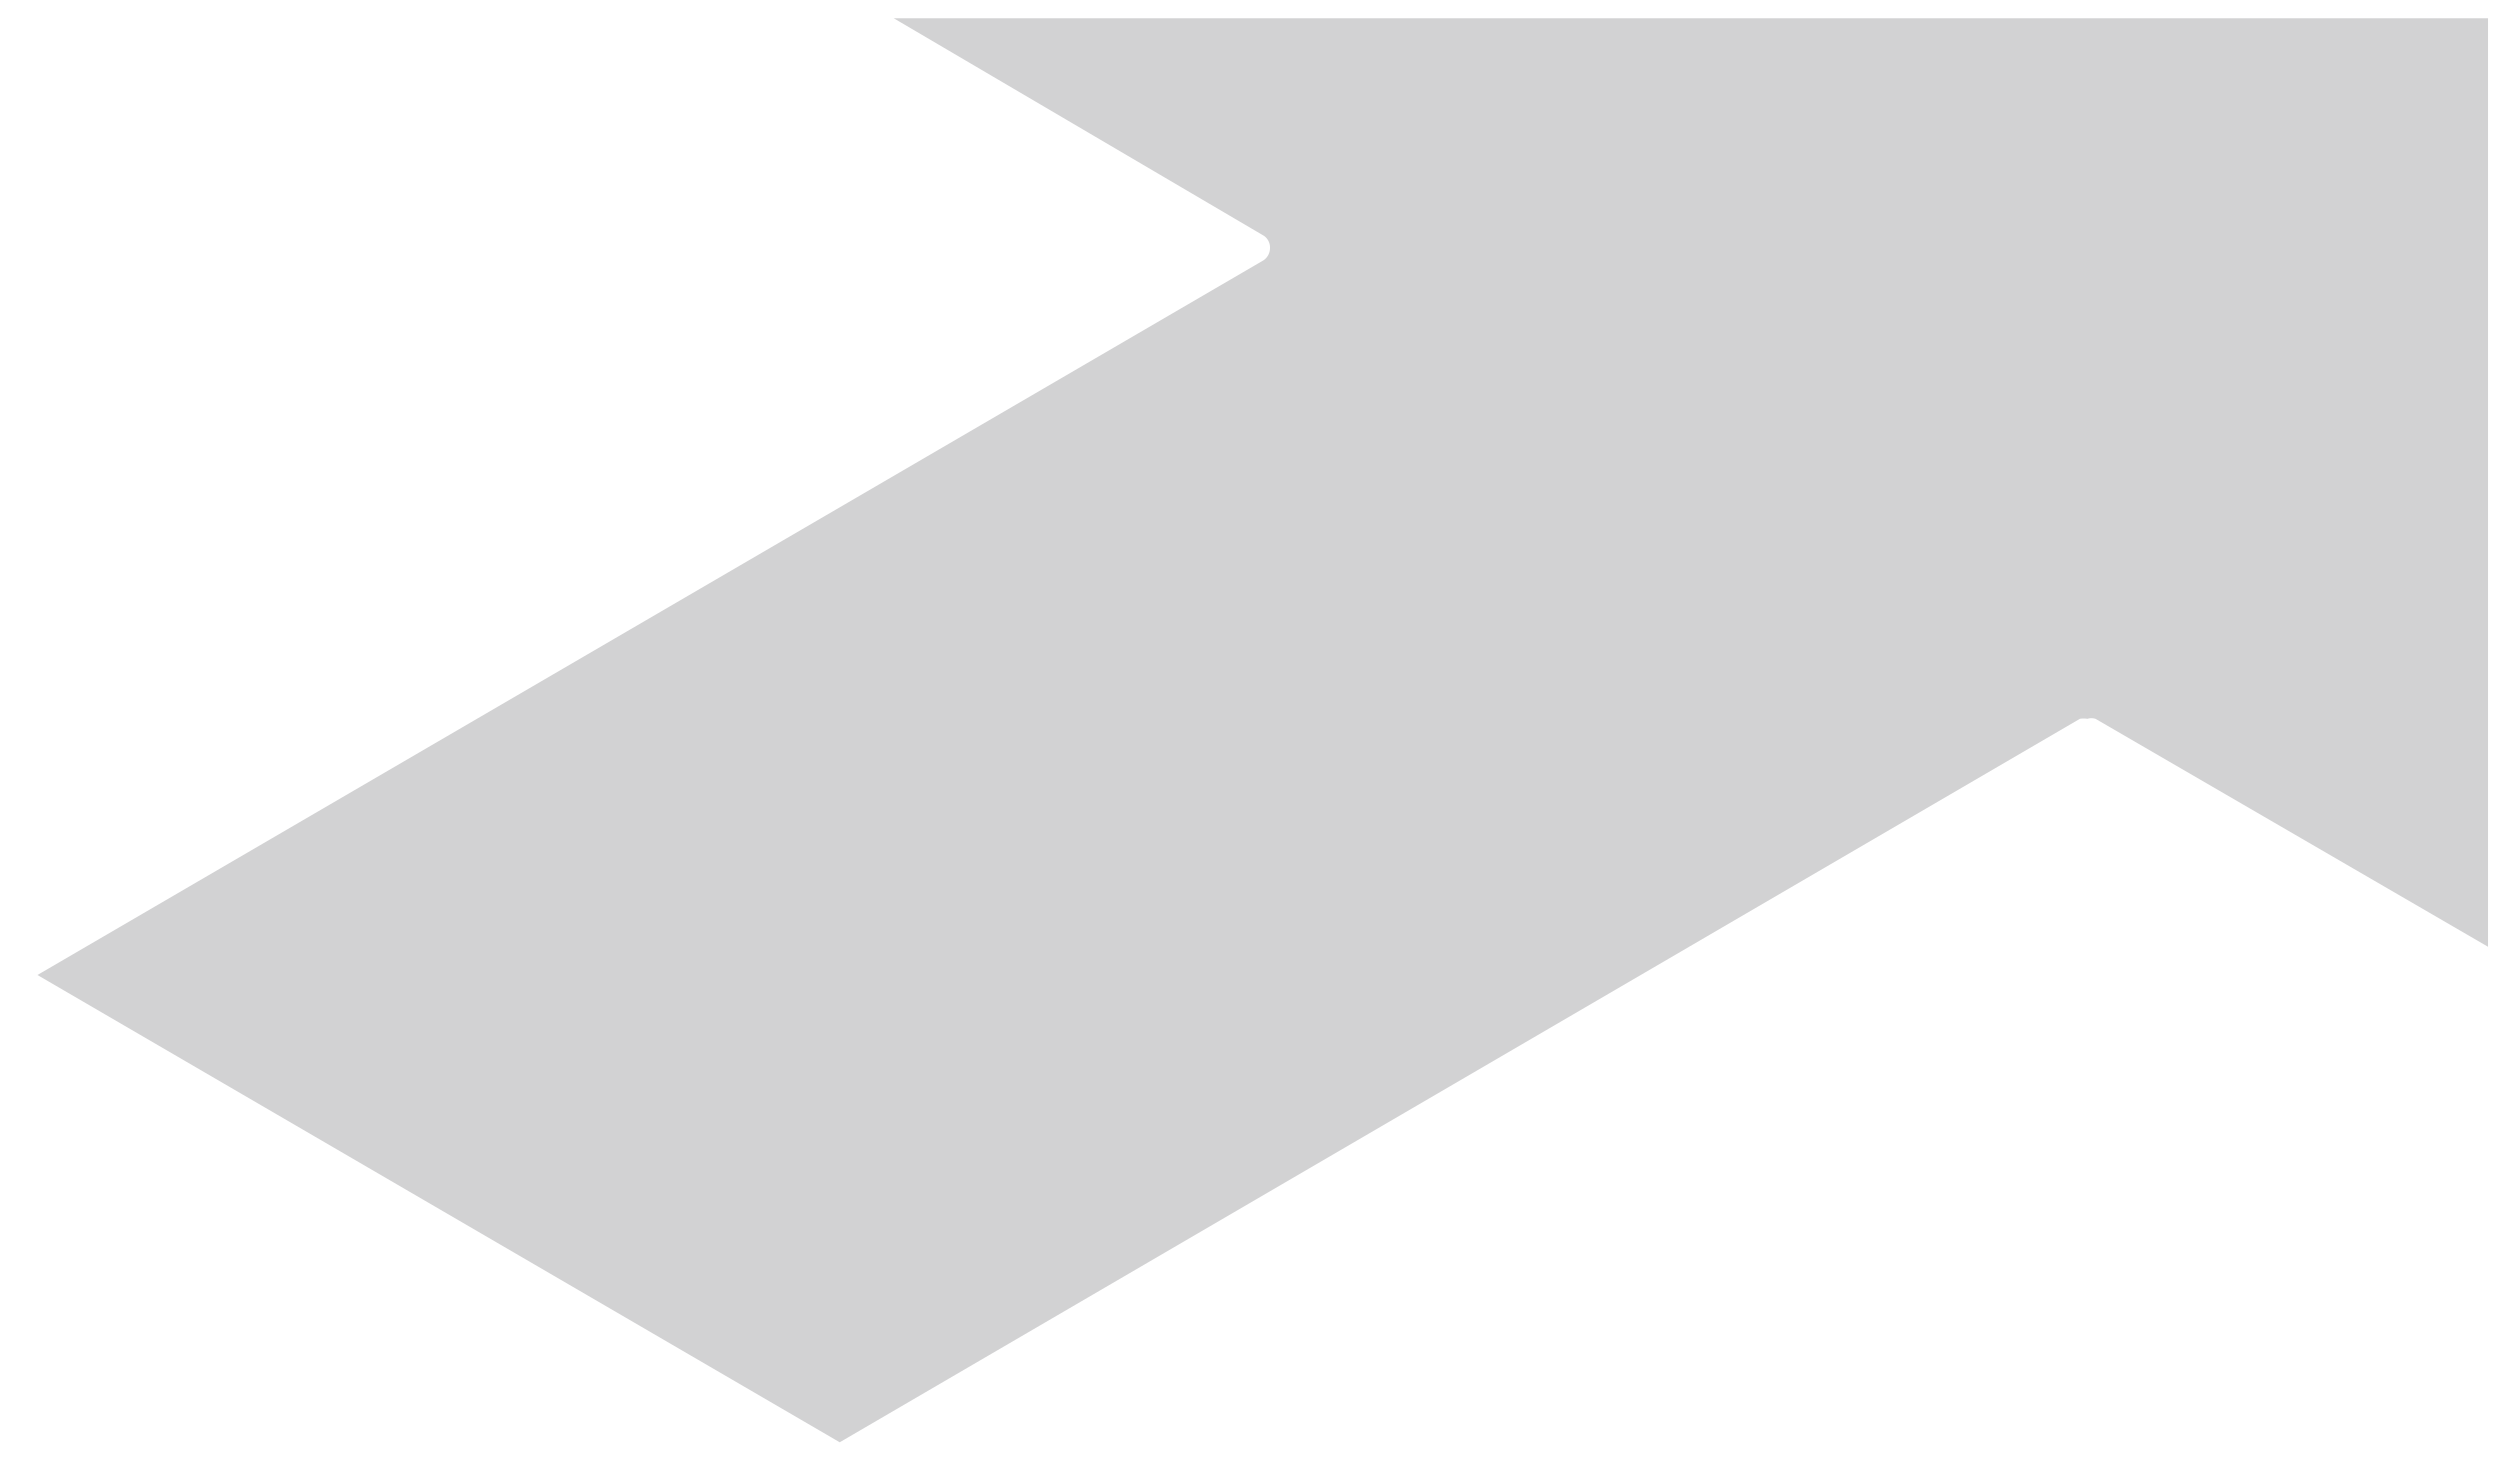 <svg width="34" height="20" fill="none" xmlns="http://www.w3.org/2000/svg"><path d="M12.154.248l5.037 2.96a.193.193 0 01.081.162.202.202 0 01-.088.17L.509 13.26l10.911 6.355 16.866-9.839a.305.305 0 01.103 0 .183.183 0 01.11 0l5.338 3.1V.248H12.154z" fill="#D2D2D3"/></svg>
